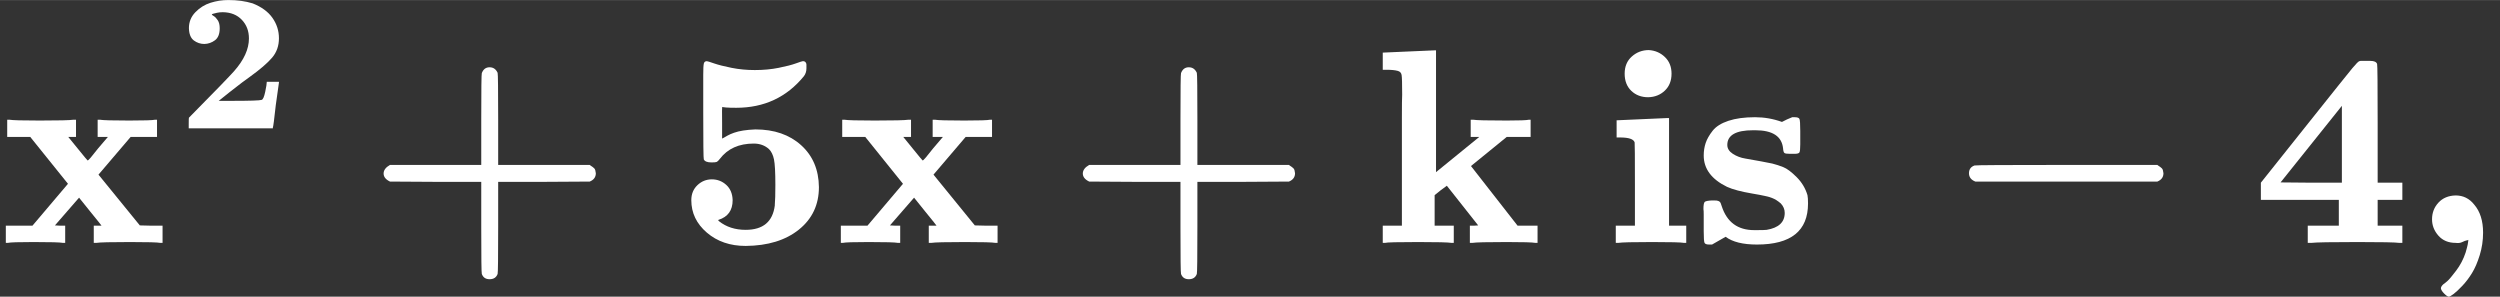<?xml version="1.0" encoding="UTF-8" standalone="no" ?>
<svg xmlns="http://www.w3.org/2000/svg" width="175.537px" height="20.835px" viewBox="0 -875.4 9011.9 1069.4" xmlns:xlink="http://www.w3.org/1999/xlink" aria-hidden="true" style=""><rect x="0" y="-875.4" width="9011.9" height="1069.4" fill="#333333" stroke="none"/><defs><path id="MJX-58-TEX-B-1D431" d="M227 0Q212 3 121 3Q40 3 28 0H21V62H117L245 213L109 382H26V444H34Q49 441 143 441Q247 441 265 444H274V382H246L281 339Q315 297 316 297Q320 297 354 341L389 382H352V444H360Q375 441 466 441Q547 441 559 444H566V382H471L355 246L504 63L545 62H586V0H578Q563 3 469 3Q365 3 347 0H338V62H366Q366 63 326 112T285 163L198 63L217 62H235V0H227Z"></path><path id="MJX-58-TEX-B-1D7D0" d="M175 580Q175 578 185 572T205 551T215 510Q215 467 191 449T137 430Q107 430 83 448T58 511Q58 558 91 592T168 640T259 654Q328 654 383 637Q451 610 484 563T517 459Q517 401 482 360T368 262Q340 243 265 184L210 140H274Q416 140 429 145Q439 148 447 186T455 237H517V233Q516 230 501 119Q489 9 486 4V0H57V25Q57 51 58 54Q60 57 109 106T215 214T288 291Q364 377 364 458Q364 515 328 553T231 592Q214 592 201 589T181 584T175 580Z"></path><path id="MJX-58-TEX-B-2B" d="M64 232T64 250T87 281H416V444Q416 608 418 612Q426 633 446 633T475 613Q477 608 477 444V281H807Q808 280 811 278T817 274T823 269T827 262T829 251Q829 230 807 221L642 220H477V57Q477 -107 475 -112Q468 -131 446 -131Q425 -131 418 -112Q416 -107 416 57V220H251L87 221Q64 232 64 250Z"></path><path id="MJX-58-TEX-B-1D7D3" d="M100 565V605Q100 637 102 646T113 655Q116 655 139 647T202 631T286 623Q332 623 372 631T434 647T459 655Q466 655 469 651T472 643T472 629Q472 613 463 601Q370 487 219 487Q195 487 183 488T169 490T168 433V376Q169 376 174 379T188 387T211 397T244 405T288 409Q390 409 453 352T517 201Q517 106 445 48T253 -11Q169 -11 113 37T57 154Q57 187 79 208T131 229T183 209T206 154Q206 99 155 83Q152 82 157 78Q196 47 253 47Q347 47 358 135Q358 137 358 138Q360 158 360 209Q360 277 355 301T337 338Q315 358 282 358Q202 358 160 303Q153 294 149 292T130 290Q107 290 102 301Q100 304 100 474V565Z"></path><path id="MJX-58-TEX-B-1D424" d="M32 686L123 690Q214 694 215 694H221V255L377 382H346V444H355Q370 441 476 441Q544 441 556 444H562V382H476L347 277L515 62H587V0H579Q564 3 476 3Q370 3 352 0H343V62H358L373 63L260 206L237 189L216 172V62H285V0H277Q259 3 157 3Q46 3 37 0H29V62H98V332Q98 387 98 453T99 534Q99 593 97 605T83 620Q69 624 42 624H29V686H32Z"></path><path id="MJX-58-TEX-B-1D422" d="M72 610Q72 649 98 672T159 695Q193 693 217 670T241 610Q241 572 217 549T157 525Q120 525 96 548T72 610ZM46 442L136 446L226 450H232V62H294V0H286Q271 3 171 3Q67 3 49 0H40V62H109V209Q109 358 108 362Q103 380 55 380H43V442H46Z"></path><path id="MJX-58-TEX-B-1D42C" d="M38 315Q38 339 45 360T70 404T127 440T223 453Q273 453 320 436L338 445L357 453H366Q380 453 383 447T386 403V387V355Q386 331 383 326T365 321H355H349Q333 321 329 324T324 341Q317 406 224 406H216Q123 406 123 353Q123 334 143 321T188 304T244 294T285 286Q305 281 325 273T373 237T412 172Q414 162 414 142Q414 -6 230 -6Q154 -6 117 22L68 -6H58Q44 -6 41 0T38 42V73Q38 85 38 101T37 122Q37 144 42 148T68 153H75Q87 153 91 151T97 147T103 132Q131 46 220 46H230Q257 46 265 47Q330 58 330 108Q330 127 316 142Q300 156 284 162Q271 168 212 178T122 202Q38 243 38 315Z"></path><path id="MJX-58-TEX-B-2212" d="M119 221Q96 230 96 251T116 279Q121 281 448 281H775Q776 280 779 278T785 274T791 269T795 262T797 251Q797 230 775 221H119Z"></path><path id="MJX-58-TEX-B-1D7D2" d="M531 0Q510 3 381 3Q238 3 214 0H201V62H313V155H32V217L205 434Q342 606 362 630T387 655L391 656Q395 656 401 656T414 656H427Q447 656 451 645Q453 641 453 429V217H542V155H453V62H542V0H531ZM324 217V494L103 218L213 217H324Z"></path><path id="MJX-58-TEX-B-2C" d="M74 85Q74 120 97 145T159 171Q200 171 226 138Q258 101 258 37Q258 -5 246 -44T218 -109T183 -155T152 -184T135 -194Q129 -194 118 -183T106 -164Q106 -157 115 -149Q121 -145 130 -137T161 -100T195 -35Q197 -28 200 -17T204 3T205 11T199 9T183 3T159 0Q120 0 97 26T74 85Z"></path></defs><g stroke="currentColor" fill="currentColor" stroke-width="0" transform="scale(1,-1)"><g data-mml-node="math"><g data-mml-node="TeXAtom" data-mjx-texclass="ORD"><g data-mml-node="mstyle" fill="#ffffff" stroke="#ffffff"><g data-mml-node="TeXAtom" data-mjx-texclass="ORD"><g data-mml-node="msup"><g data-mml-node="mi"><use data-c="1D431" xlink:href="#MJX-58-TEX-B-1D431"></use></g><g data-mml-node="TeXAtom" transform="translate(640,413) scale(0.707)" data-mjx-texclass="ORD"><g data-mml-node="mn"><use data-c="1D7D0" xlink:href="#MJX-58-TEX-B-1D7D0"></use></g></g></g><g data-mml-node="mo" transform="translate(1318.8,0)"><use data-c="2B" xlink:href="#MJX-58-TEX-B-2B"></use></g><g data-mml-node="mn" transform="translate(2435,0)"><use data-c="1D7D3" xlink:href="#MJX-58-TEX-B-1D7D3"></use></g><g data-mml-node="mi" transform="translate(3010,0)"><use data-c="1D431" xlink:href="#MJX-58-TEX-B-1D431"></use></g><g data-mml-node="mo" transform="translate(3839.3,0)"><use data-c="2B" xlink:href="#MJX-58-TEX-B-2B"></use></g><g data-mml-node="mi" transform="translate(4955.5,0)"><use data-c="1D424" xlink:href="#MJX-58-TEX-B-1D424"></use></g><g data-mml-node="mstyle" transform="translate(5562.5,0)"><g data-mml-node="mspace"></g></g><g data-mml-node="mi" transform="translate(5784.5,0)"><use data-c="1D422" xlink:href="#MJX-58-TEX-B-1D422"></use><use data-c="1D42C" xlink:href="#MJX-58-TEX-B-1D42C" transform="translate(319,0)"></use></g><g data-mml-node="mstyle" transform="translate(6557.5,0)"><g data-mml-node="mspace"></g></g><g data-mml-node="mo" transform="translate(7001.7,0)"><use data-c="2212" xlink:href="#MJX-58-TEX-B-2212"></use></g><g data-mml-node="mn" transform="translate(8117.9,0)"><use data-c="1D7D2" xlink:href="#MJX-58-TEX-B-1D7D2"></use></g><g data-mml-node="mo" transform="translate(8692.9,0)"><use data-c="2C" xlink:href="#MJX-58-TEX-B-2C"></use></g></g></g></g></g></g></svg>